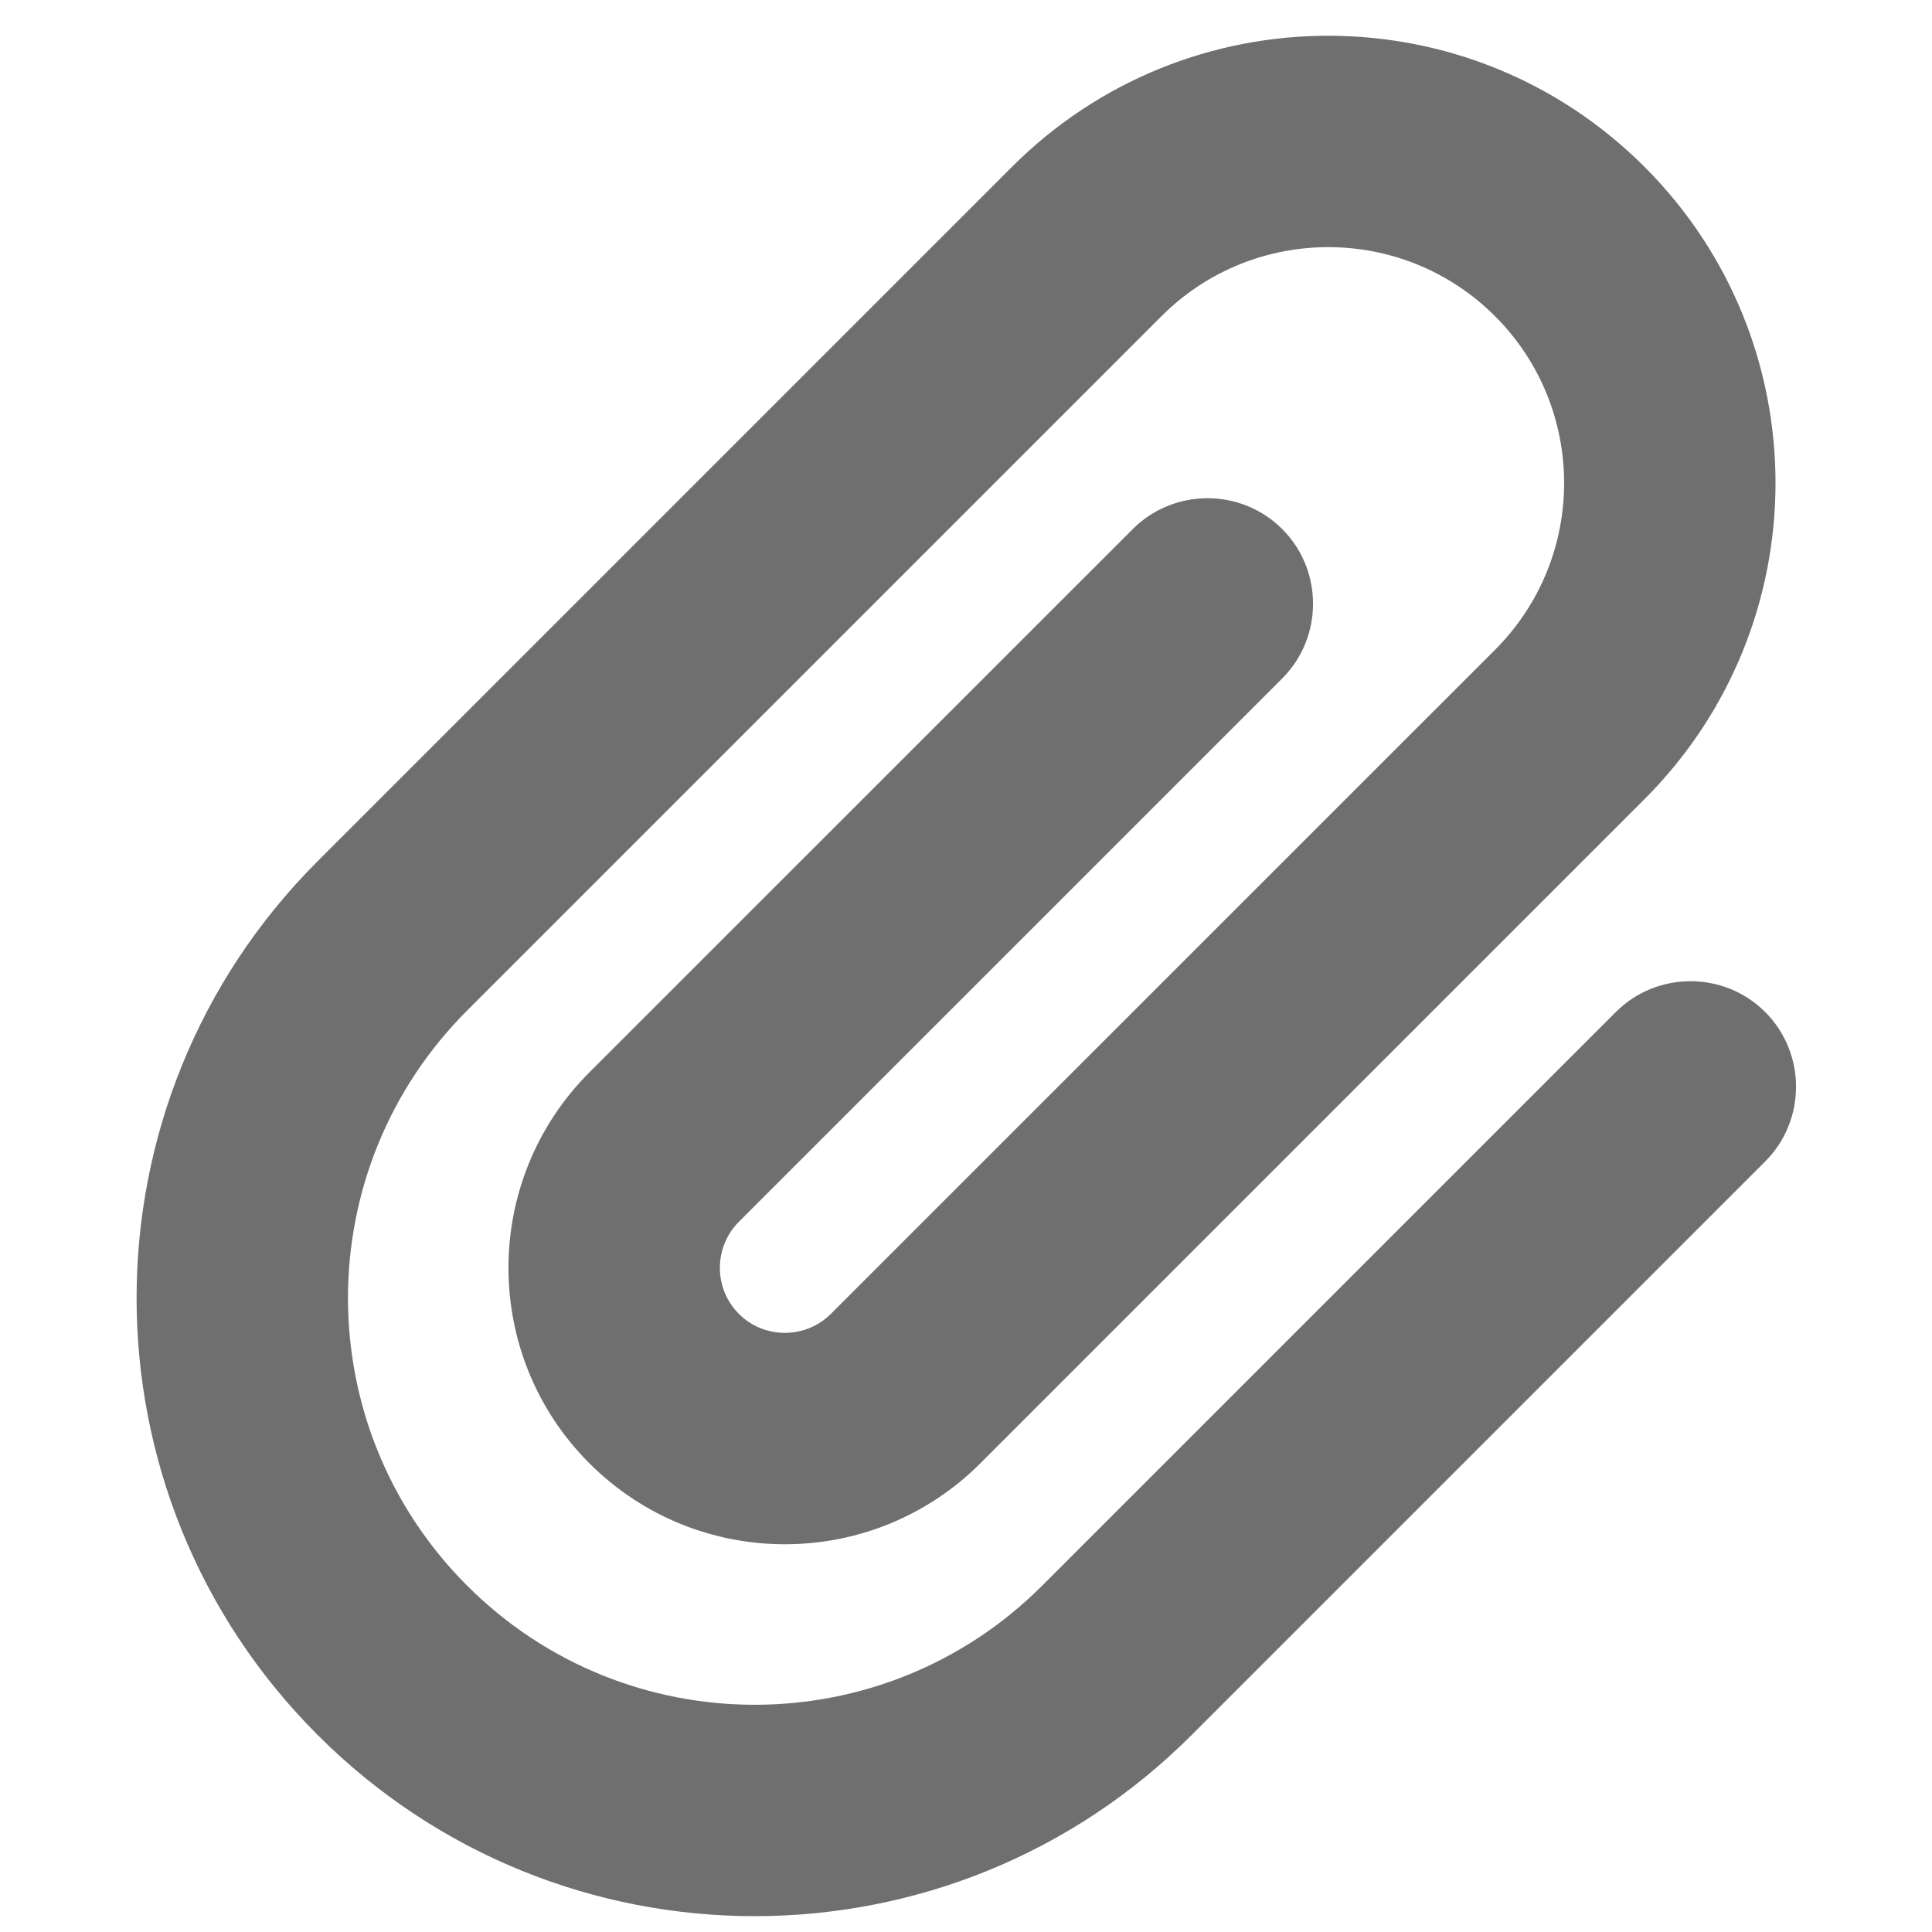 <svg width="18" height="18" viewBox="0 0 18 18" fill="none" xmlns="http://www.w3.org/2000/svg">
<path d="M13.929 2.946C13.071 2.088 11.679 2.088 10.821 2.946L4.352 9.415C2.872 10.895 2.872 13.293 4.352 14.773C5.832 16.253 8.23 16.253 9.71 14.773L15.054 9.429C15.437 9.046 16.063 9.046 16.446 9.429C16.829 9.812 16.829 10.438 16.446 10.821L11.102 16.165C8.852 18.415 5.21 18.415 2.96 16.165C0.71 13.915 0.71 10.273 2.96 8.023L9.429 1.554C11.057 -0.074 13.693 -0.074 15.321 1.554C16.949 3.182 16.949 5.818 15.321 7.446L9.134 13.633C8.128 14.639 6.497 14.639 5.491 13.633C4.486 12.628 4.486 10.997 5.491 9.991L10.554 4.929C10.937 4.546 11.563 4.546 11.946 4.929C12.329 5.312 12.329 5.938 11.946 6.321L6.884 11.383C6.648 11.619 6.648 12.006 6.884 12.241C7.119 12.477 7.506 12.477 7.741 12.241L13.929 6.054C14.787 5.196 14.787 3.804 13.929 2.946Z" fill="#6F6F70"/>
</svg>
